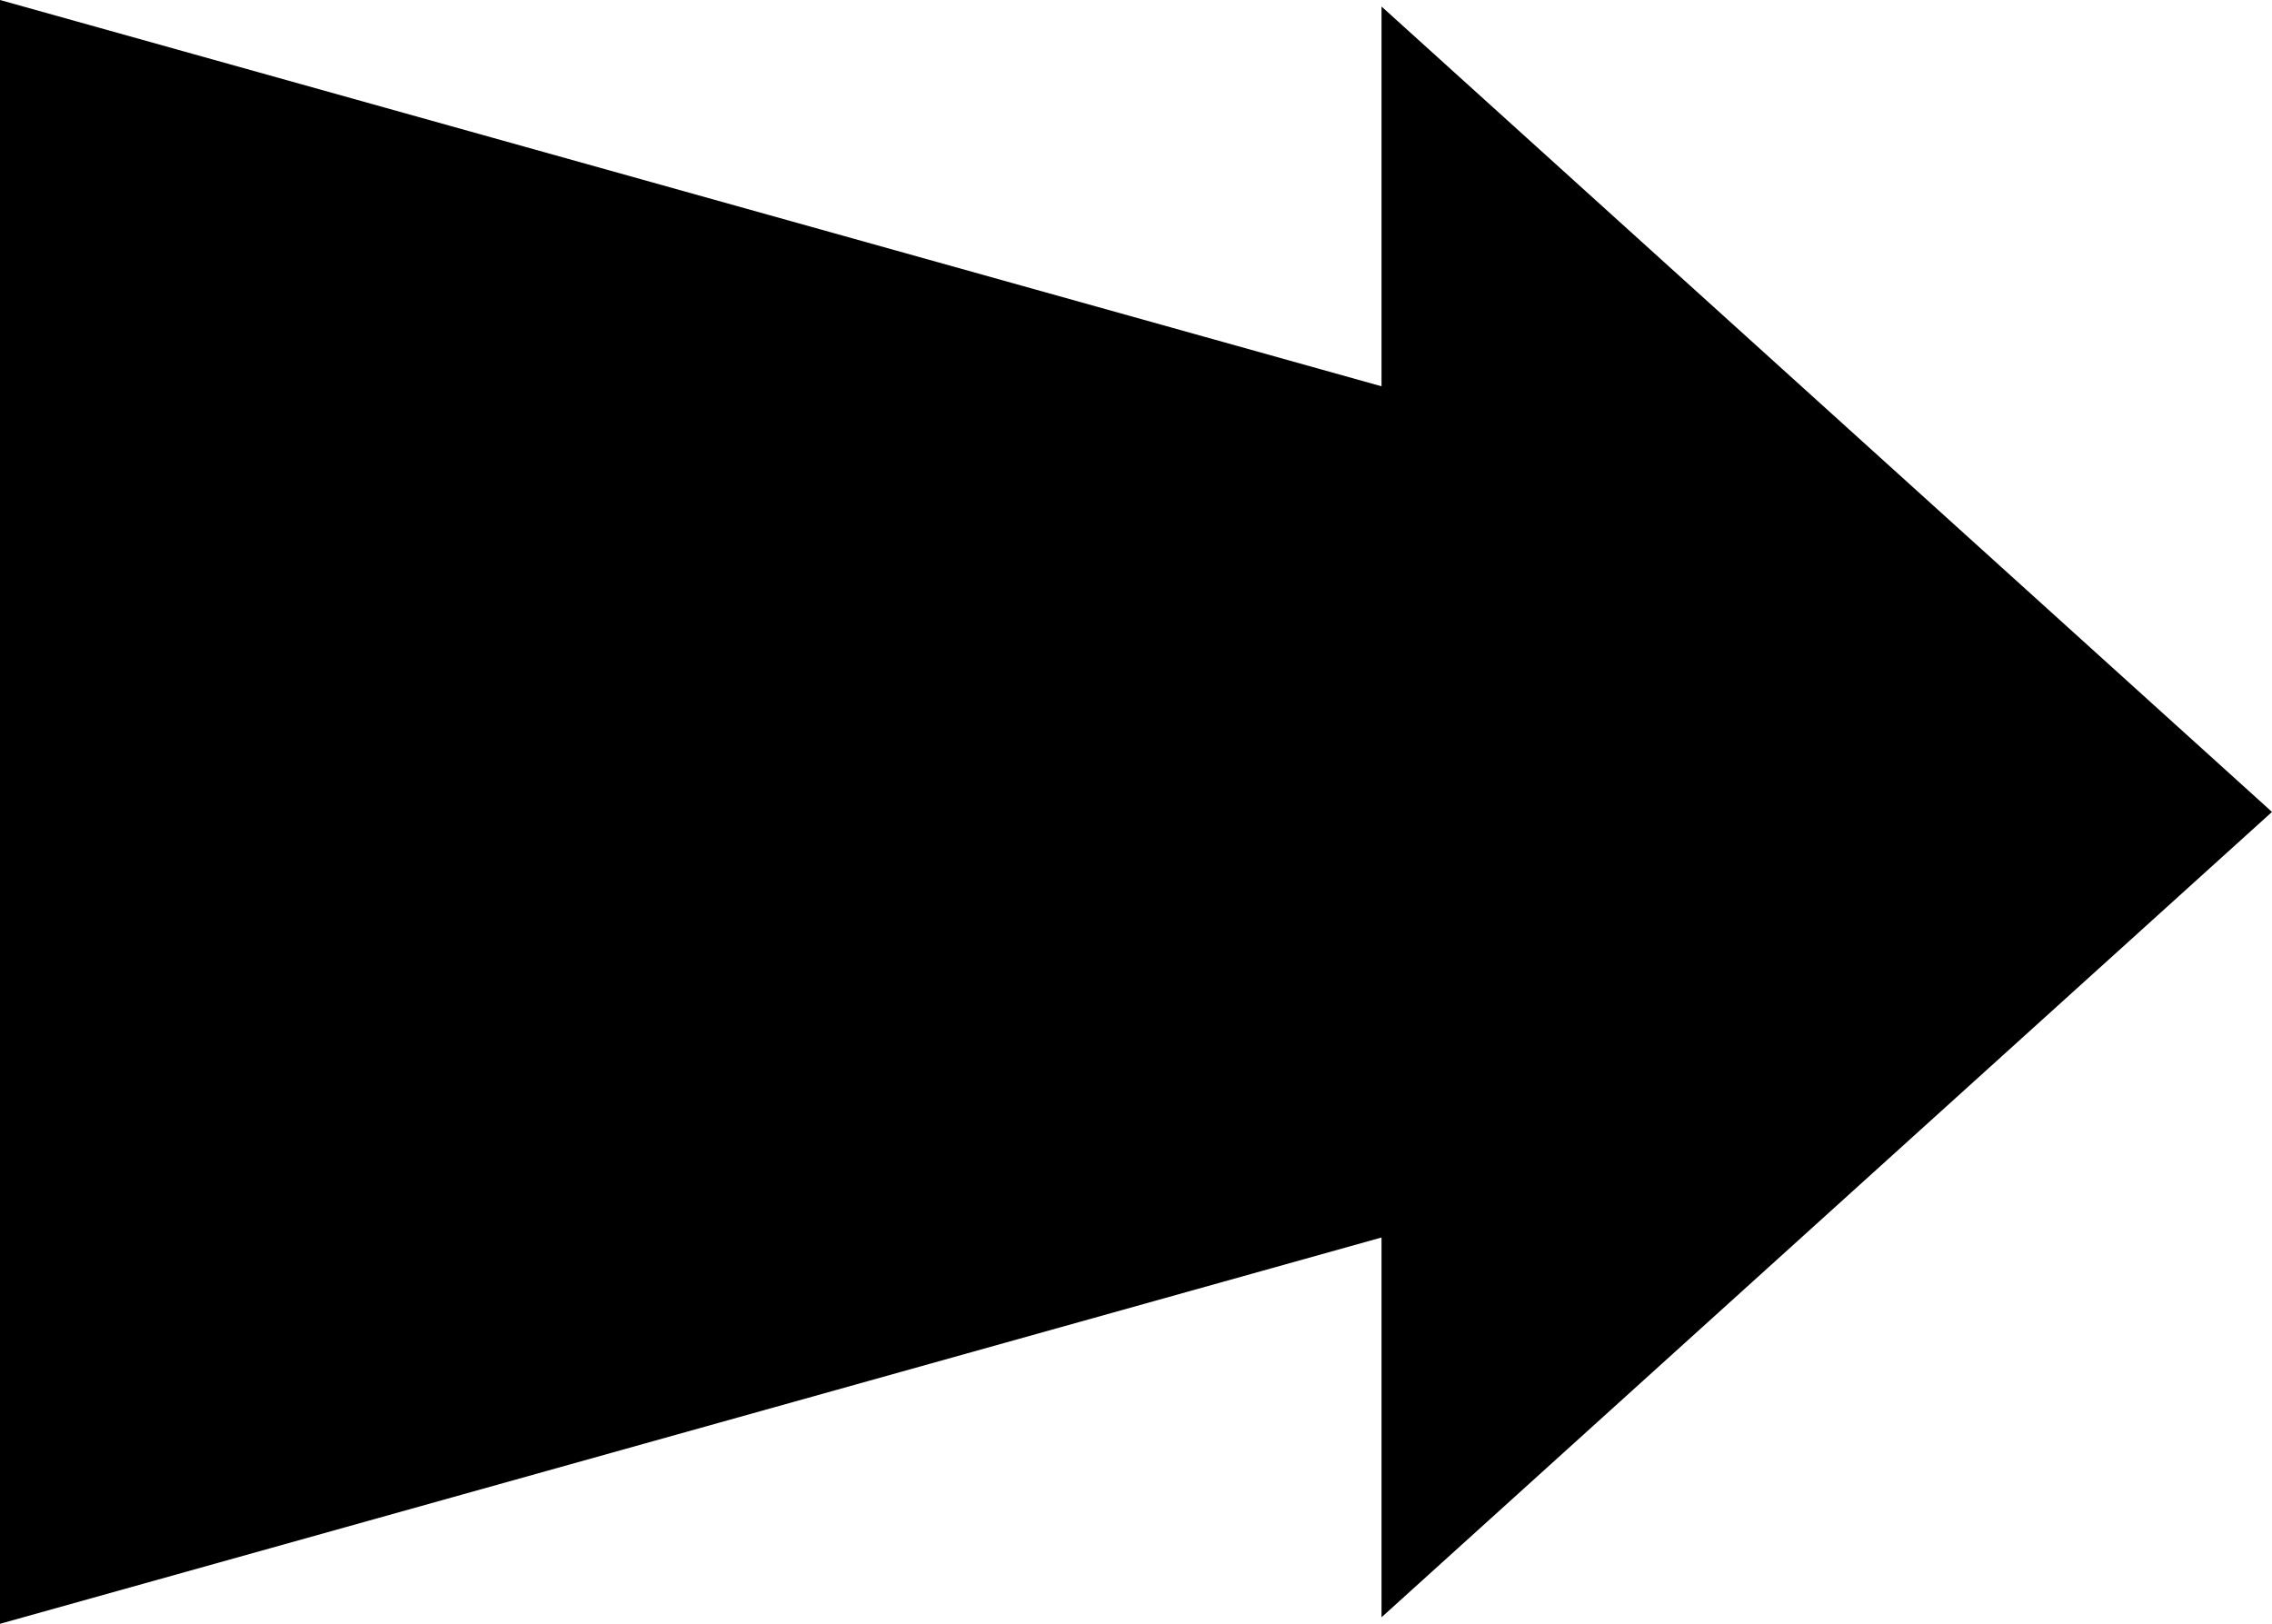 <?xml version="1.0" encoding="utf-8"?>
<!-- Generator: Adobe Illustrator 15.0.0, SVG Export Plug-In . SVG Version: 6.00 Build 0)  -->
<!DOCTYPE svg PUBLIC "-//W3C//DTD SVG 1.1//EN" "http://www.w3.org/Graphics/SVG/1.1/DTD/svg11.dtd">
<svg version="1.1" id="Шар_1" xmlns="http://www.w3.org/2000/svg" xmlns:xlink="http://www.w3.org/1999/xlink" x="0px" y="0px"
	 width="200px" height="142.942px" viewBox="0 0 200 142.942" enable-background="new 0 0 200 142.942" xml:space="preserve">
<polyline points="200,71.473 121.613,142.368 121.613,108.936 0,142.942 0,0 121.613,34.004 121.613,0.574 200,71.473 "/>
</svg>
